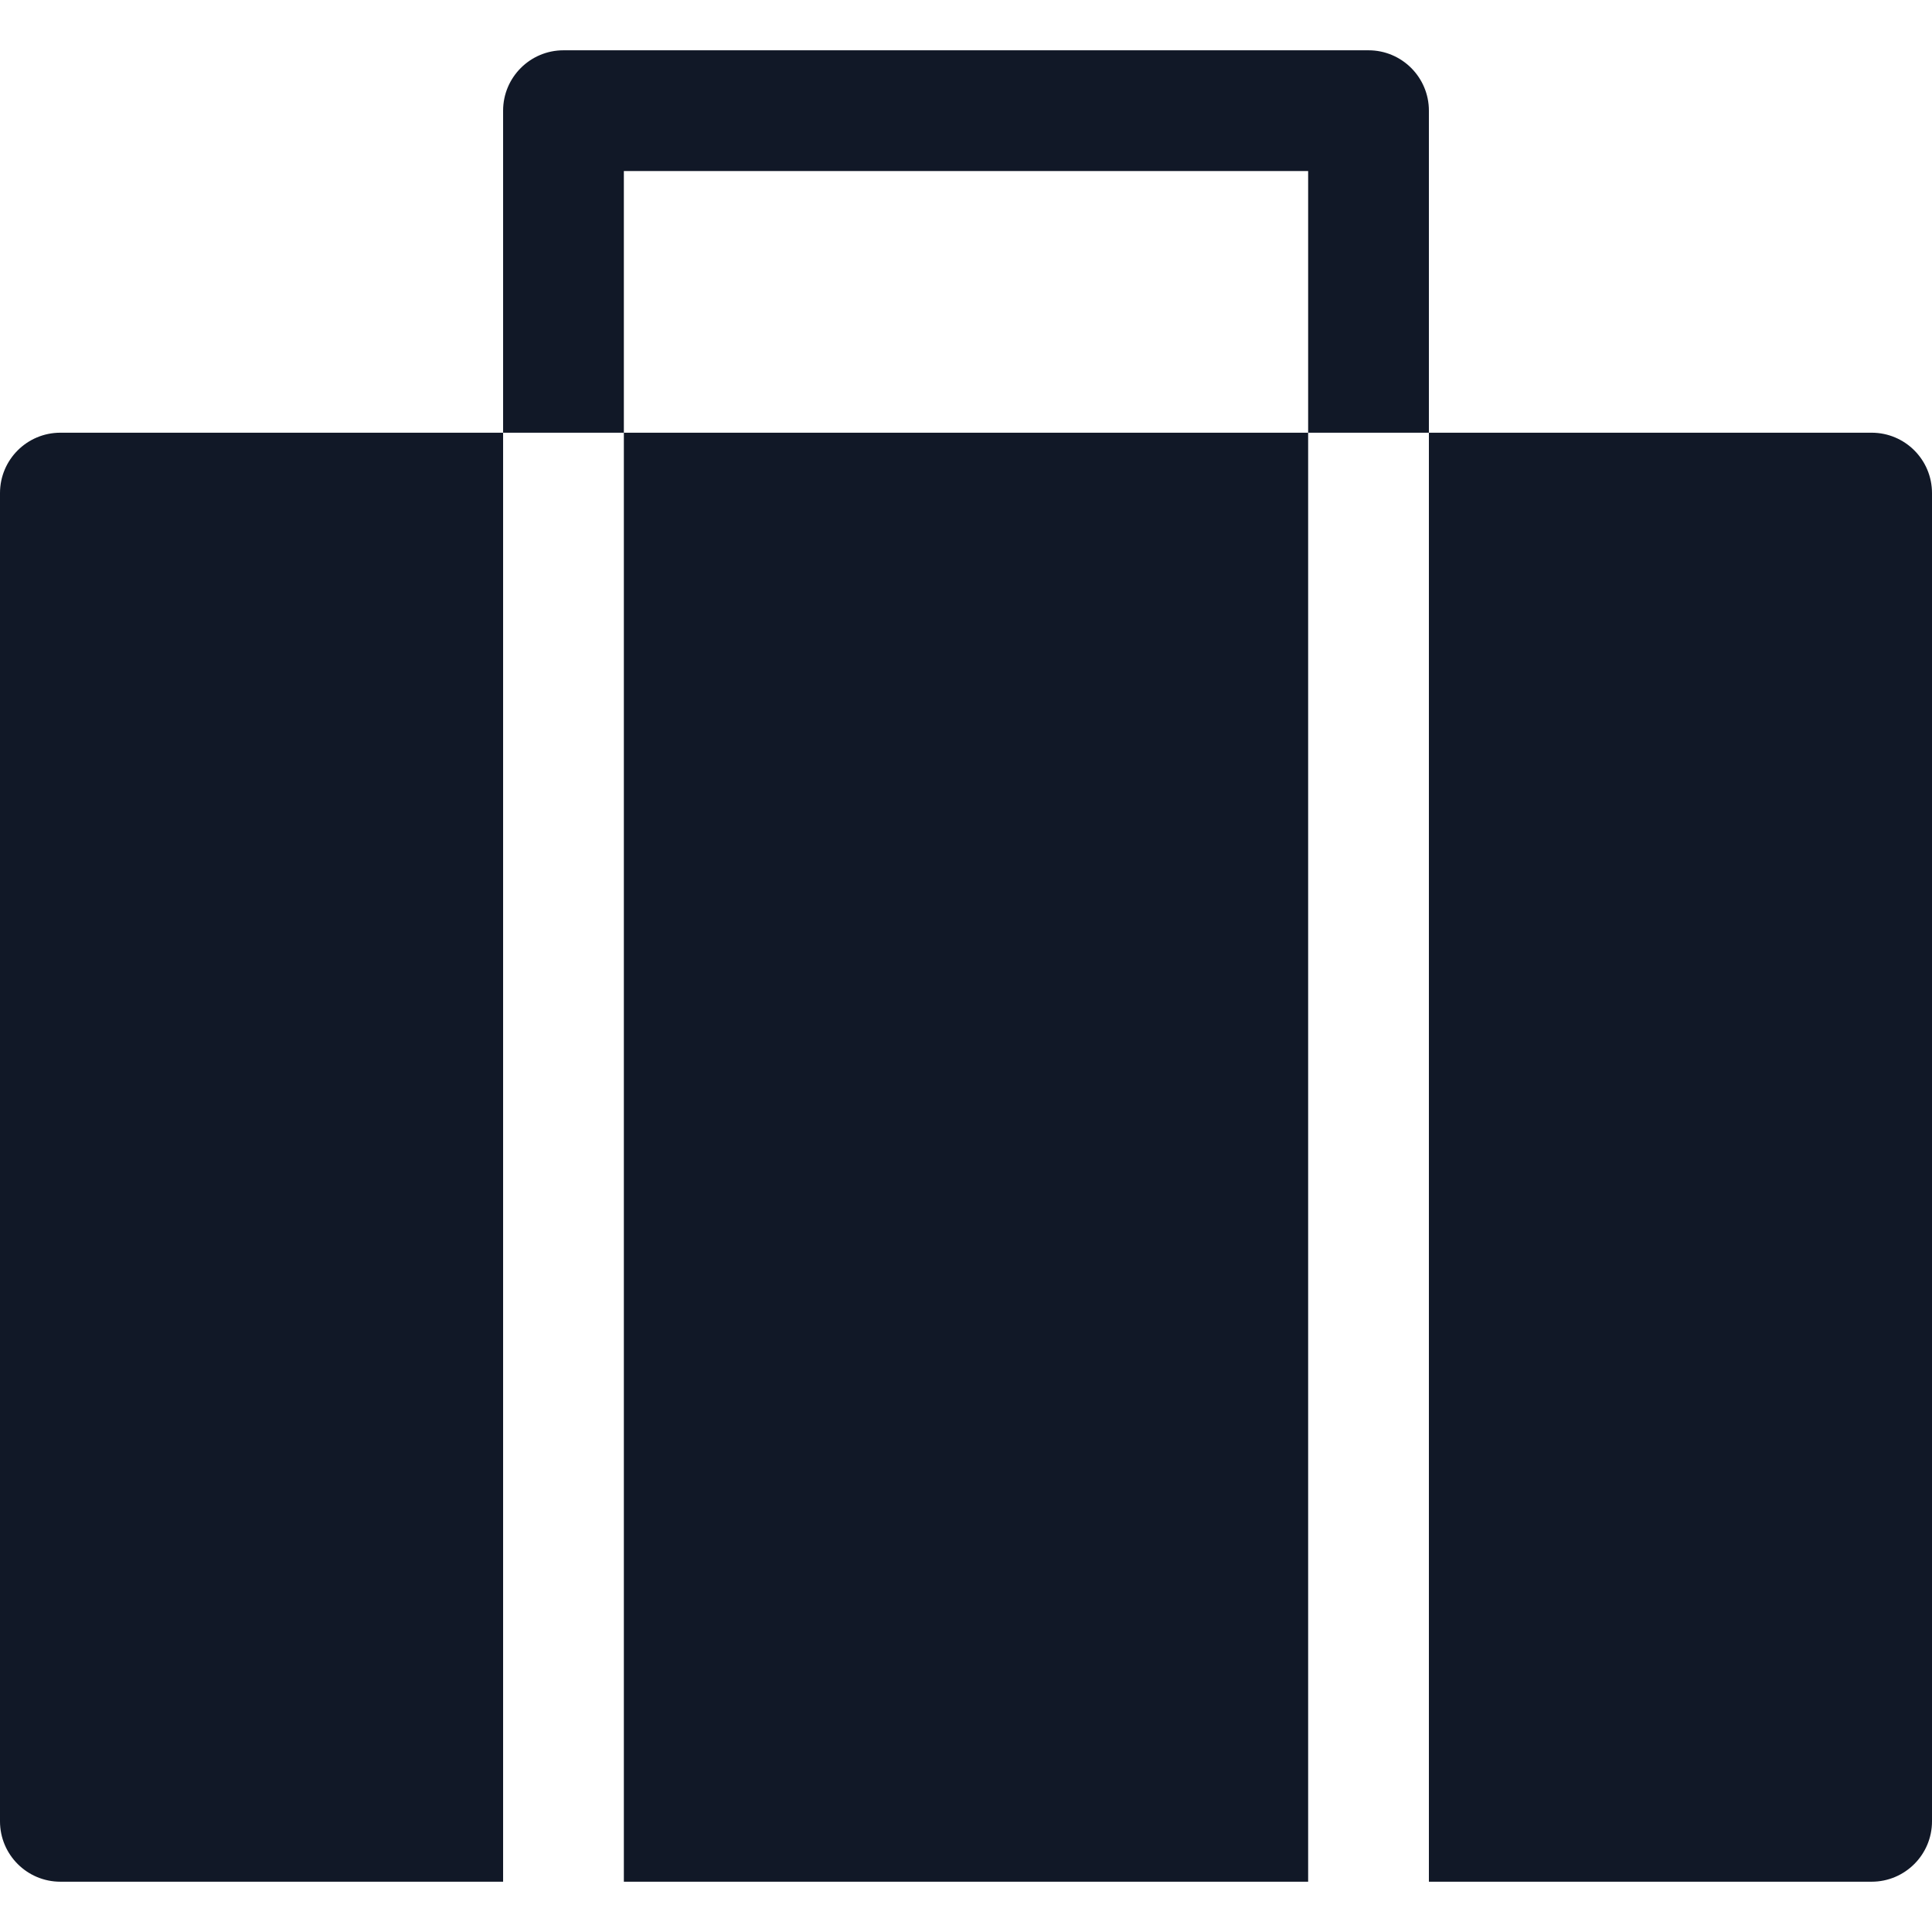 <svg width="32" height="32" viewBox="0 0 32 32" fill="none" xmlns="http://www.w3.org/2000/svg">
<path fill-rule="evenodd" clip-rule="evenodd" d="M9.333 0.833C8.781 0.833 8.333 1.281 8.333 1.833V7.167H1C0.448 7.167 0 7.614 0 8.167V30.167C0 30.719 0.448 31.167 1 31.167H8.333V7.167V7.167H10.333V7.167V31.167H21.667V7.167V7.167H23.667V7.167V31.167H31C31.552 31.167 32 30.719 32 30.167V8.167C32 7.614 31.552 7.167 31 7.167H23.667V1.833C23.667 1.281 23.219 0.833 22.667 0.833H9.333ZM21.667 7.167V2.833H10.333V7.167H21.667Z" fill="#111827"/>
</svg>

